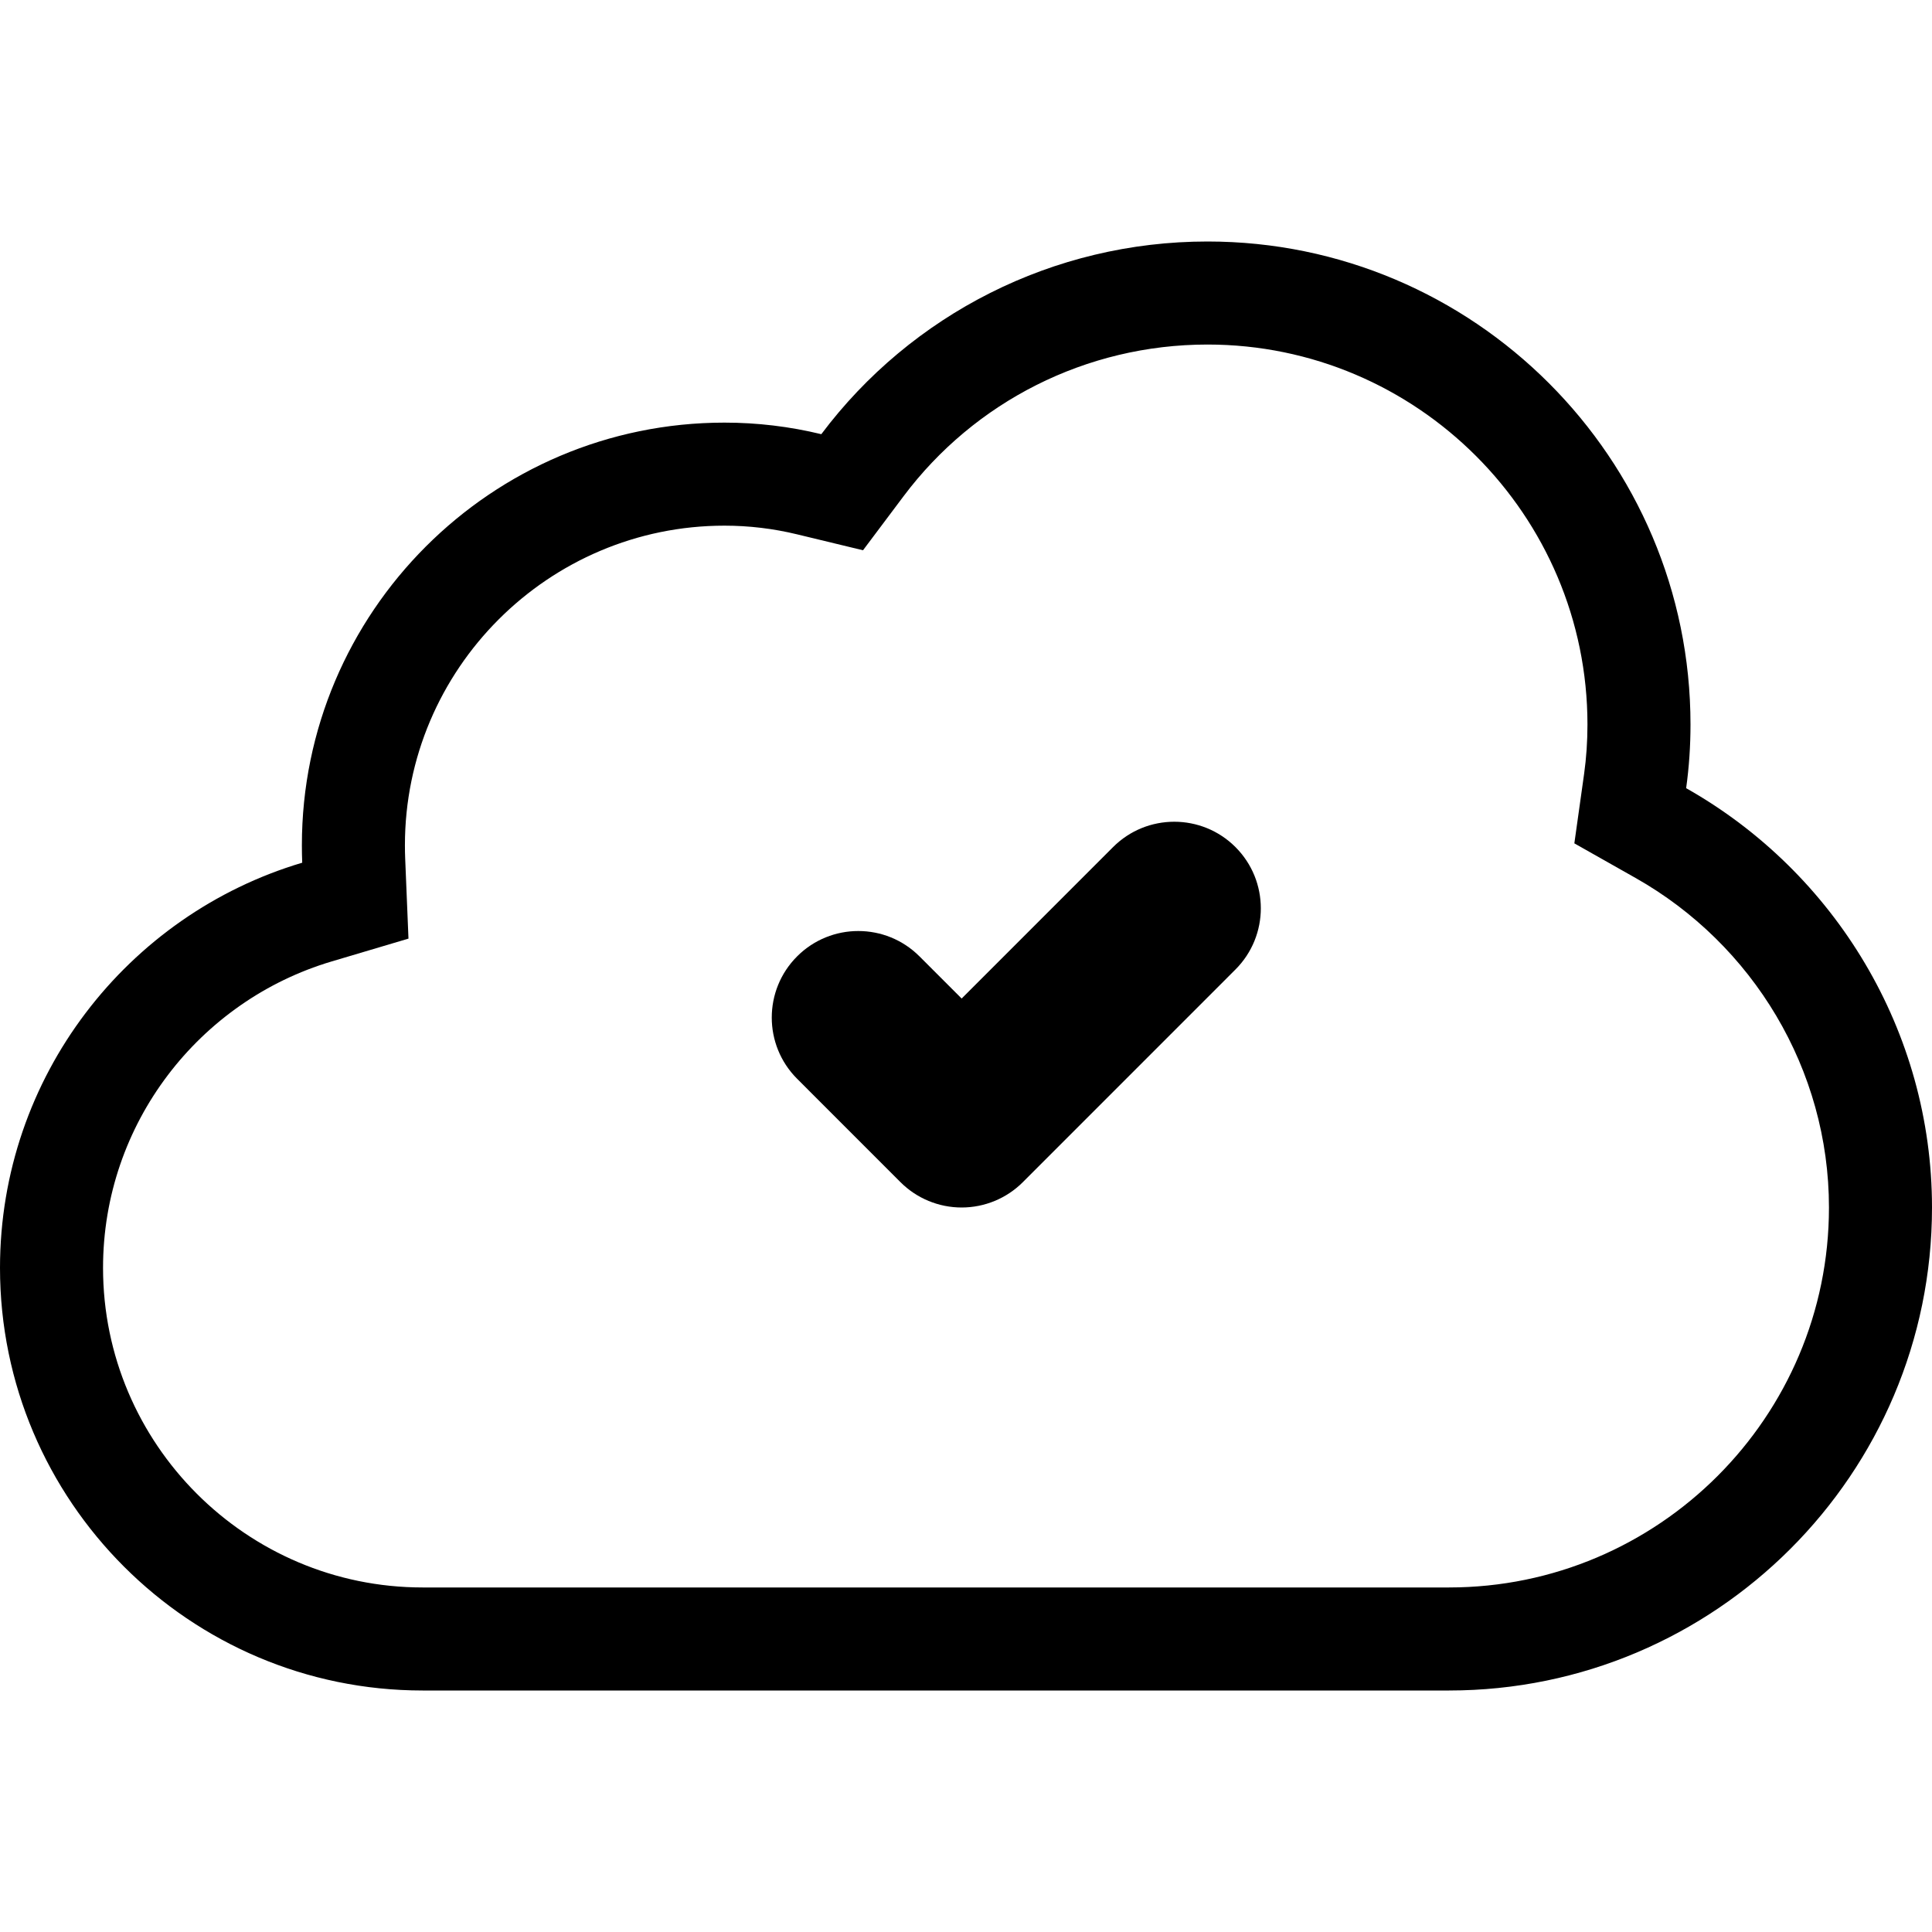 <svg width="75" height="75" viewBox="0 0 75 75" fill="none" xmlns="http://www.w3.org/2000/svg">
<path fill-rule="evenodd" clip-rule="evenodd" d="M15.857 36.437L12.872 37.324C7.741 38.849 4 43.614 4 49.219C4 56.055 9.57 61.625 16.406 61.625H56.25C64.382 61.625 71 55.007 71 46.875C71 41.523 68.054 36.659 63.488 34.08L61.116 32.739L61.495 30.041C61.582 29.42 61.625 28.778 61.625 28.125C61.625 19.997 55.006 13.375 46.875 13.375C42.153 13.375 37.825 15.603 35.082 19.256L33.502 21.361L30.943 20.743C30.017 20.519 29.078 20.406 28.125 20.406C21.289 20.406 15.719 25.976 15.719 32.812C15.719 32.988 15.722 33.157 15.729 33.325L15.857 36.437ZM31.883 16.855C30.652 16.557 29.398 16.406 28.125 16.406C19.08 16.406 11.719 23.767 11.719 32.812C11.719 33.041 11.723 33.266 11.732 33.49C4.953 35.504 0 41.794 0 49.219C0 58.264 7.361 65.625 16.406 65.625H56.25C66.591 65.625 75 57.216 75 46.875C75 40.041 71.242 33.865 65.456 30.597C65.57 29.782 65.625 28.953 65.625 28.125C65.625 17.789 57.216 9.375 46.875 9.375C40.878 9.375 35.371 12.209 31.883 16.855Z" fill="black"/>
<path d="M47.96 32.883C49.273 34.196 49.273 36.322 47.961 37.635L39.707 45.891C39.077 46.521 38.222 46.875 37.331 46.875C36.44 46.875 35.585 46.521 34.956 45.891L30.943 41.877C29.632 40.565 29.632 38.438 30.944 37.126C32.256 35.814 34.384 35.814 35.695 37.127L37.331 38.763L43.209 32.884C44.52 31.572 46.648 31.572 47.96 32.883Z" fill="black"/>
</svg>
